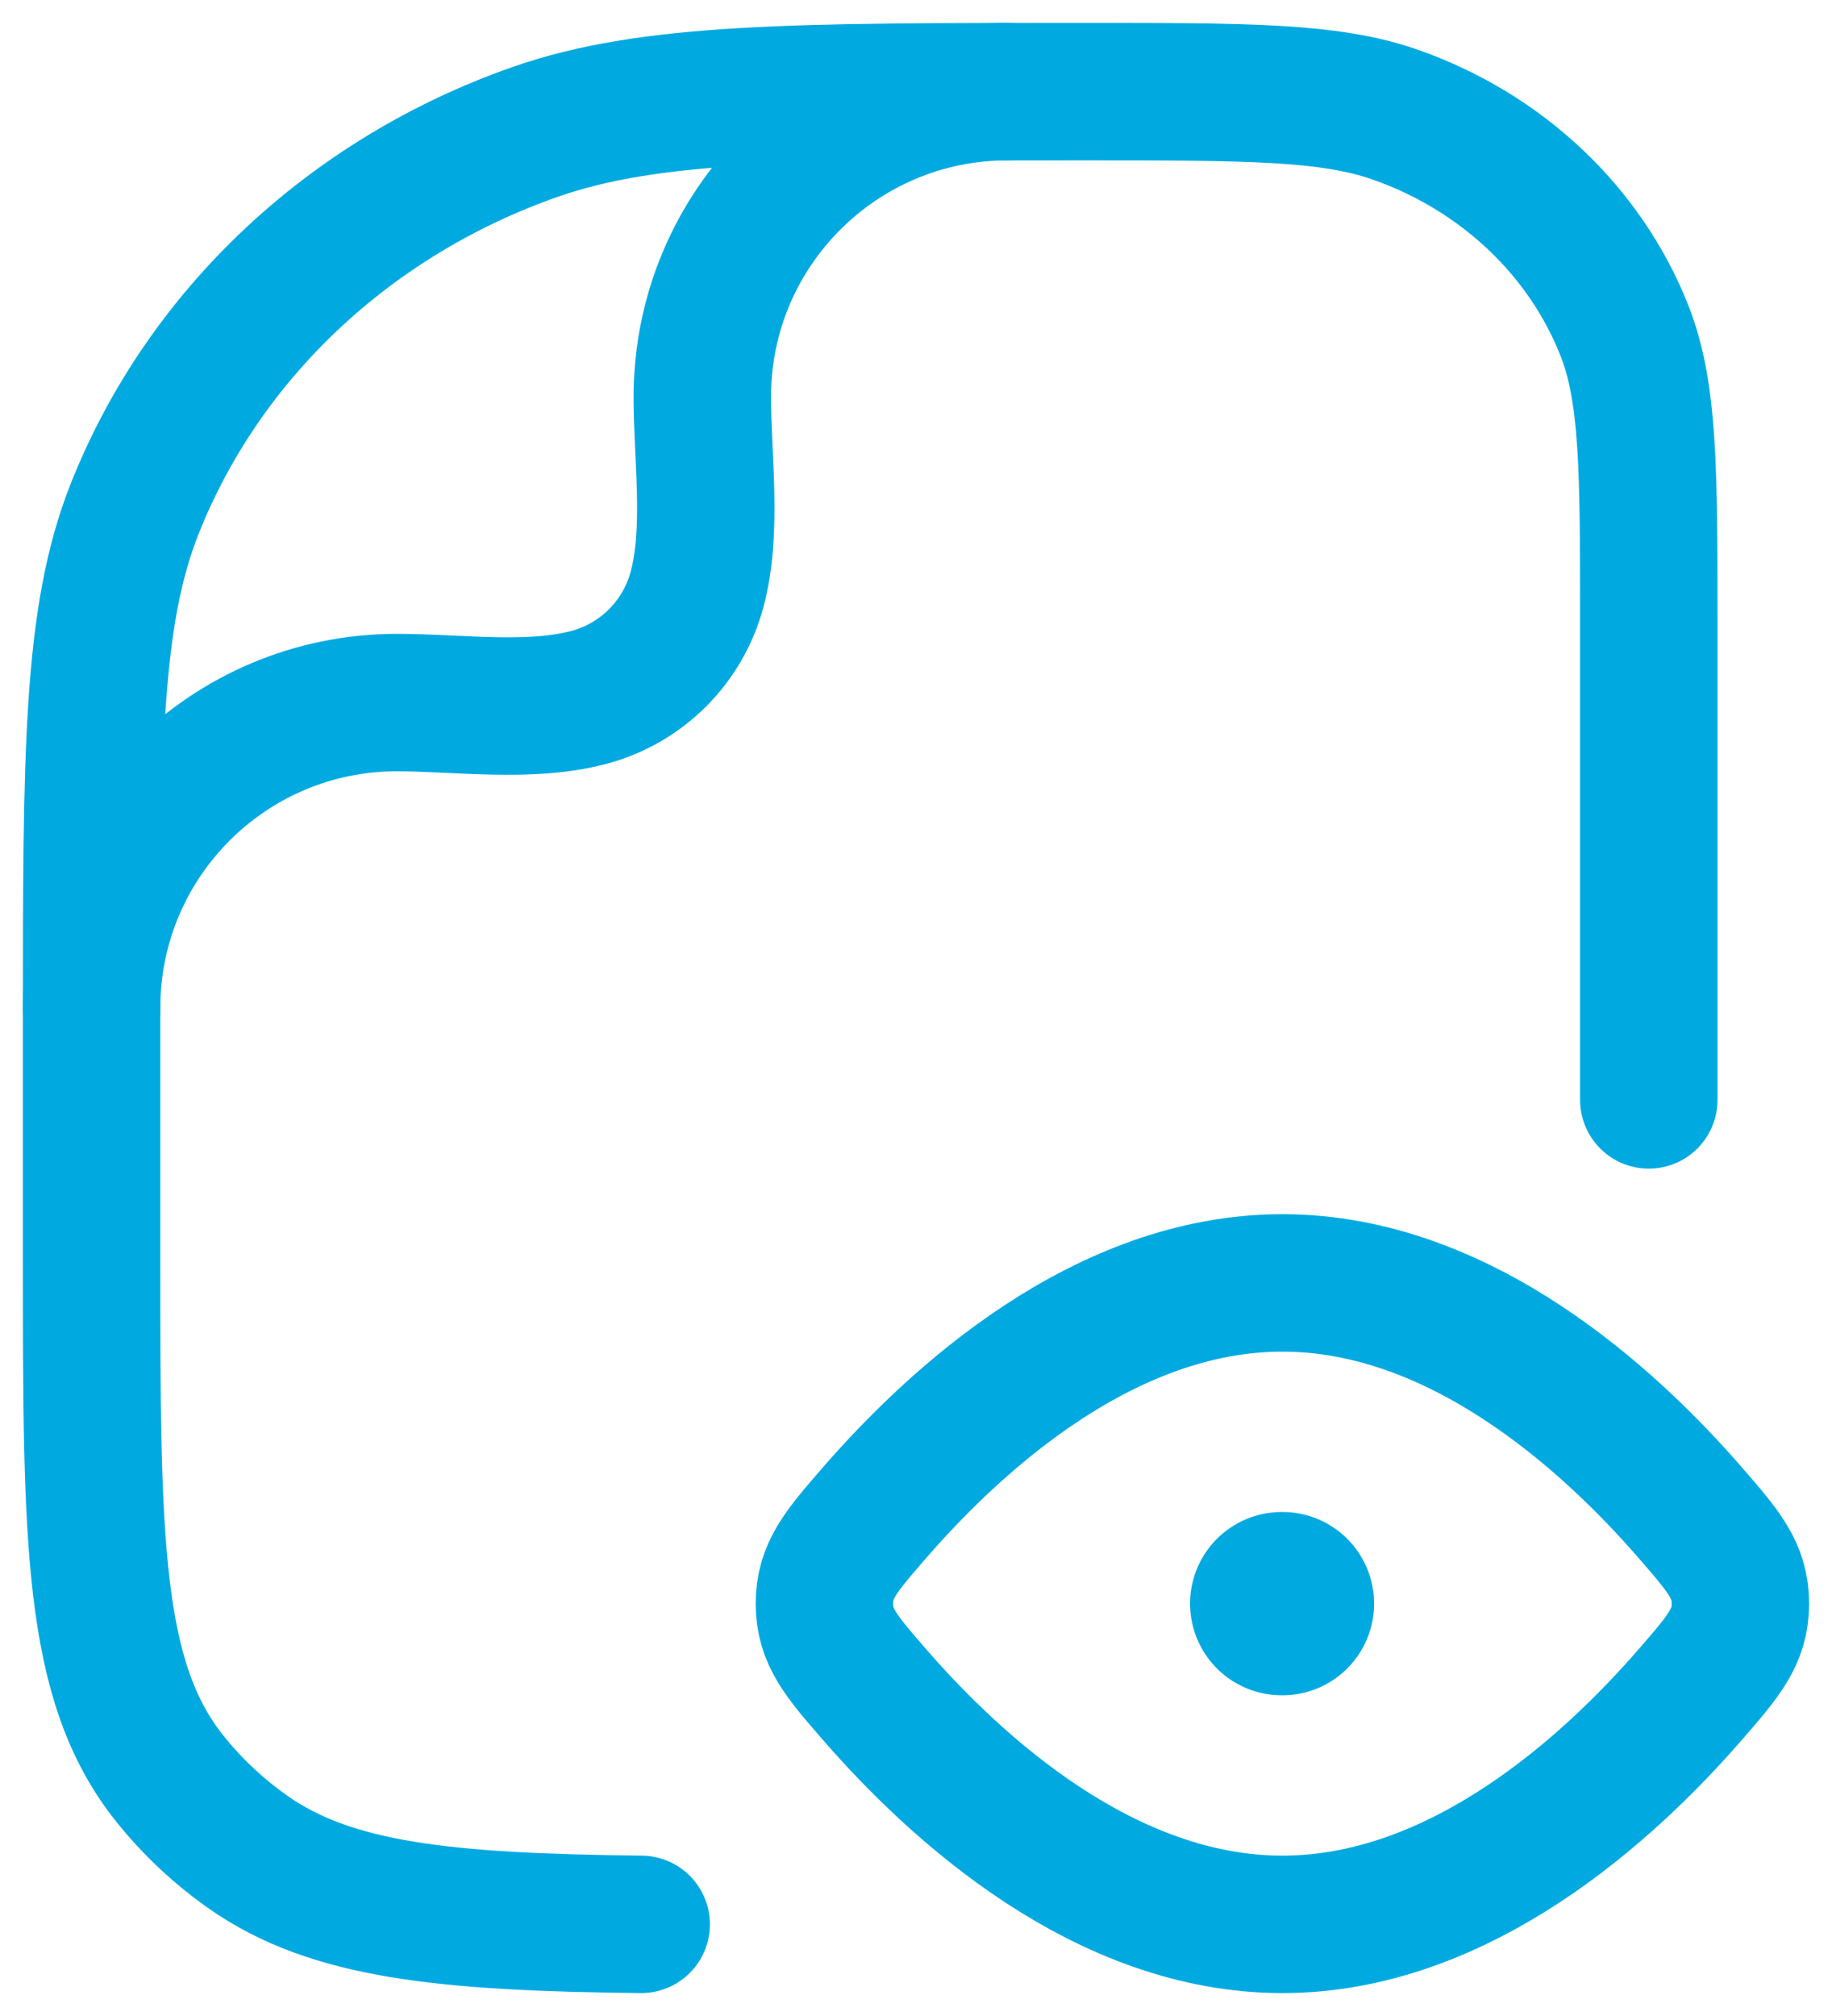 <svg width="20" height="22" viewBox="0 0 20 22" fill="none" xmlns="http://www.w3.org/2000/svg">
<g id="elements">
<path id="Ellipse 350" d="M18.459 16.515C18.82 16.931 19 17.139 19 17.5C19 17.861 18.82 18.069 18.459 18.485C17.561 19.52 15.938 21 14 21C12.062 21 10.439 19.52 9.541 18.485C9.18 18.069 9 17.861 9 17.5C9 17.139 9.18 16.931 9.541 16.515C10.439 15.48 12.062 14 14 14C15.938 14 17.561 15.48 18.459 16.515Z" stroke="#00AAE1" stroke-width="1.5" stroke-linejoin="round"/>
<path id="Rectangle 2174" d="M18 12.003V6.82C18 5.126 18 4.279 17.732 3.603C17.301 2.516 16.39 1.658 15.235 1.252C14.517 1 13.617 1 11.818 1C8.67 1 7.096 1 5.838 1.441C3.817 2.151 2.223 3.652 1.469 5.555C1 6.739 1 8.221 1 11.185V13.731C1 16.801 1 18.336 1.848 19.402C2.091 19.708 2.379 19.979 2.703 20.208C3.615 20.851 4.85 20.976 7 21" stroke="#00AAE1" stroke-width="1.5" stroke-linecap="round" stroke-linejoin="round"/>
<path id="Vector" d="M1 11C1 9.159 2.492 7.667 4.333 7.667C4.999 7.667 5.784 7.783 6.431 7.61C7.007 7.456 7.456 7.007 7.61 6.431C7.783 5.784 7.667 4.999 7.667 4.333C7.667 2.492 9.159 1 11 1" stroke="#00AAE1" stroke-width="1.5" stroke-linecap="round" stroke-linejoin="round"/>
<path id="Vector_2" d="M13.992 17.5H14.001" stroke="#00AAE1" stroke-width="2" stroke-linecap="round" stroke-linejoin="round"/>
</g>
</svg>
